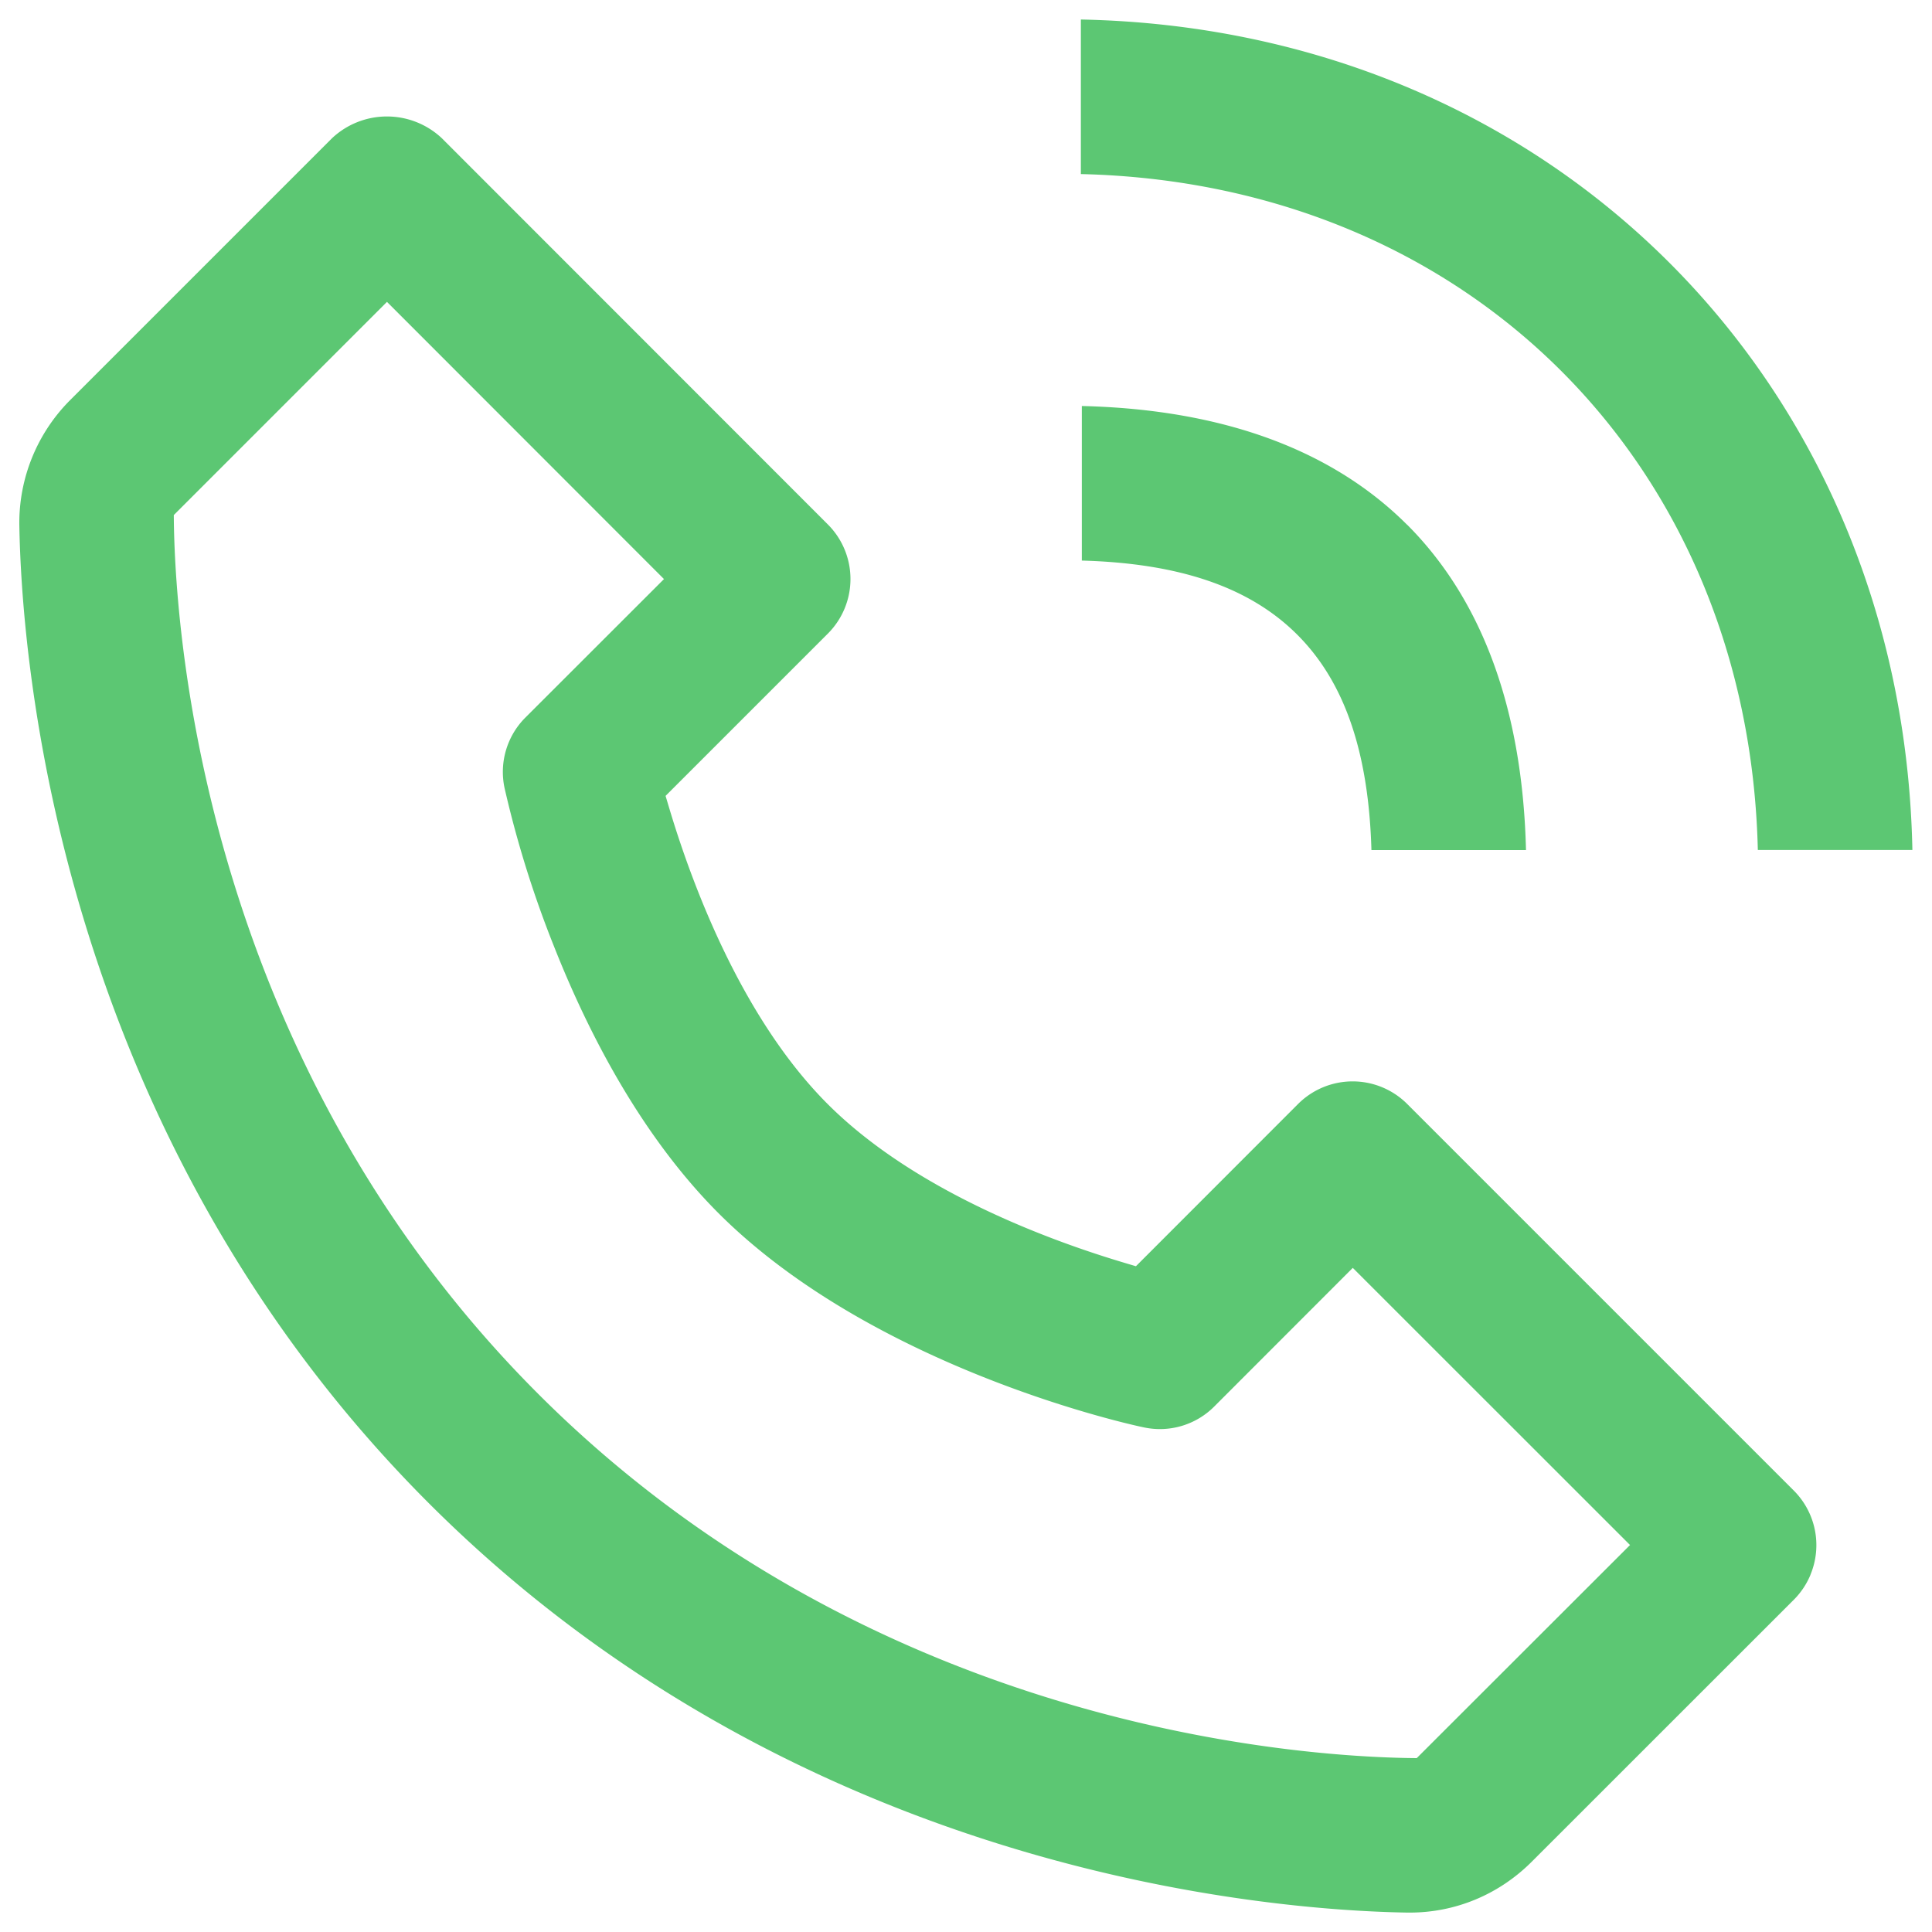 <svg width="20" height="20" fill="none" xmlns="http://www.w3.org/2000/svg">
    <path fill-rule="evenodd" clip-rule="evenodd" d="M18.743 16.3a.8.8 0 0 1-.173.26l-2.713 2.712c-.34.34-.789.527-1.263.527h-.026c-1.408-.023-6.287-.397-10.129-4.238C.596 11.718.223 6.836.2 5.43a1.799 1.799 0 0 1 .528-1.29l2.71-2.71a.83.83 0 0 1 1.135 0L8.57 5.429a.799.799 0 0 1 0 1.13L6.89 8.239l.034.114c.221.743.733 2.165 1.644 3.076.912.912 2.334 1.424 3.077 1.645l.114.034 1.678-1.679a.799.799 0 0 1 1.131 0l4 4a.799.799 0 0 1 .174.872zM6.873 5.994 4.006 3.125 1.799 5.332l.001.084c.02 1.242.35 5.591 3.77 9.012 3.41 3.411 7.745 3.75 9.012 3.771l.084.001 2.208-2.206-2.87-2.869-1.434 1.435a.794.794 0 0 1-.73.216c-.05-.01-.749-.16-1.638-.512-.892-.353-1.96-.902-2.763-1.704-.802-.803-1.351-1.87-1.704-2.763a11.04 11.04 0 0 1-.512-1.64.796.796 0 0 1 .216-.729l1.435-1.434zM11.189 1.802v-1.6c4.86.097 8.51 3.744 8.608 8.597h-1.6c-.094-3.997-3.006-6.903-7.008-6.997zM19.999 9zM15.997 8.8zm-1.43-3.368c.764.765 1.194 1.89 1.23 3.368h-1.6c-.028-.976-.26-1.723-.768-2.23-.508-.508-1.254-.74-2.23-.767v-1.6c1.478.035 2.603.465 3.368 1.23z" fill="#5CC773"/>
</svg>
